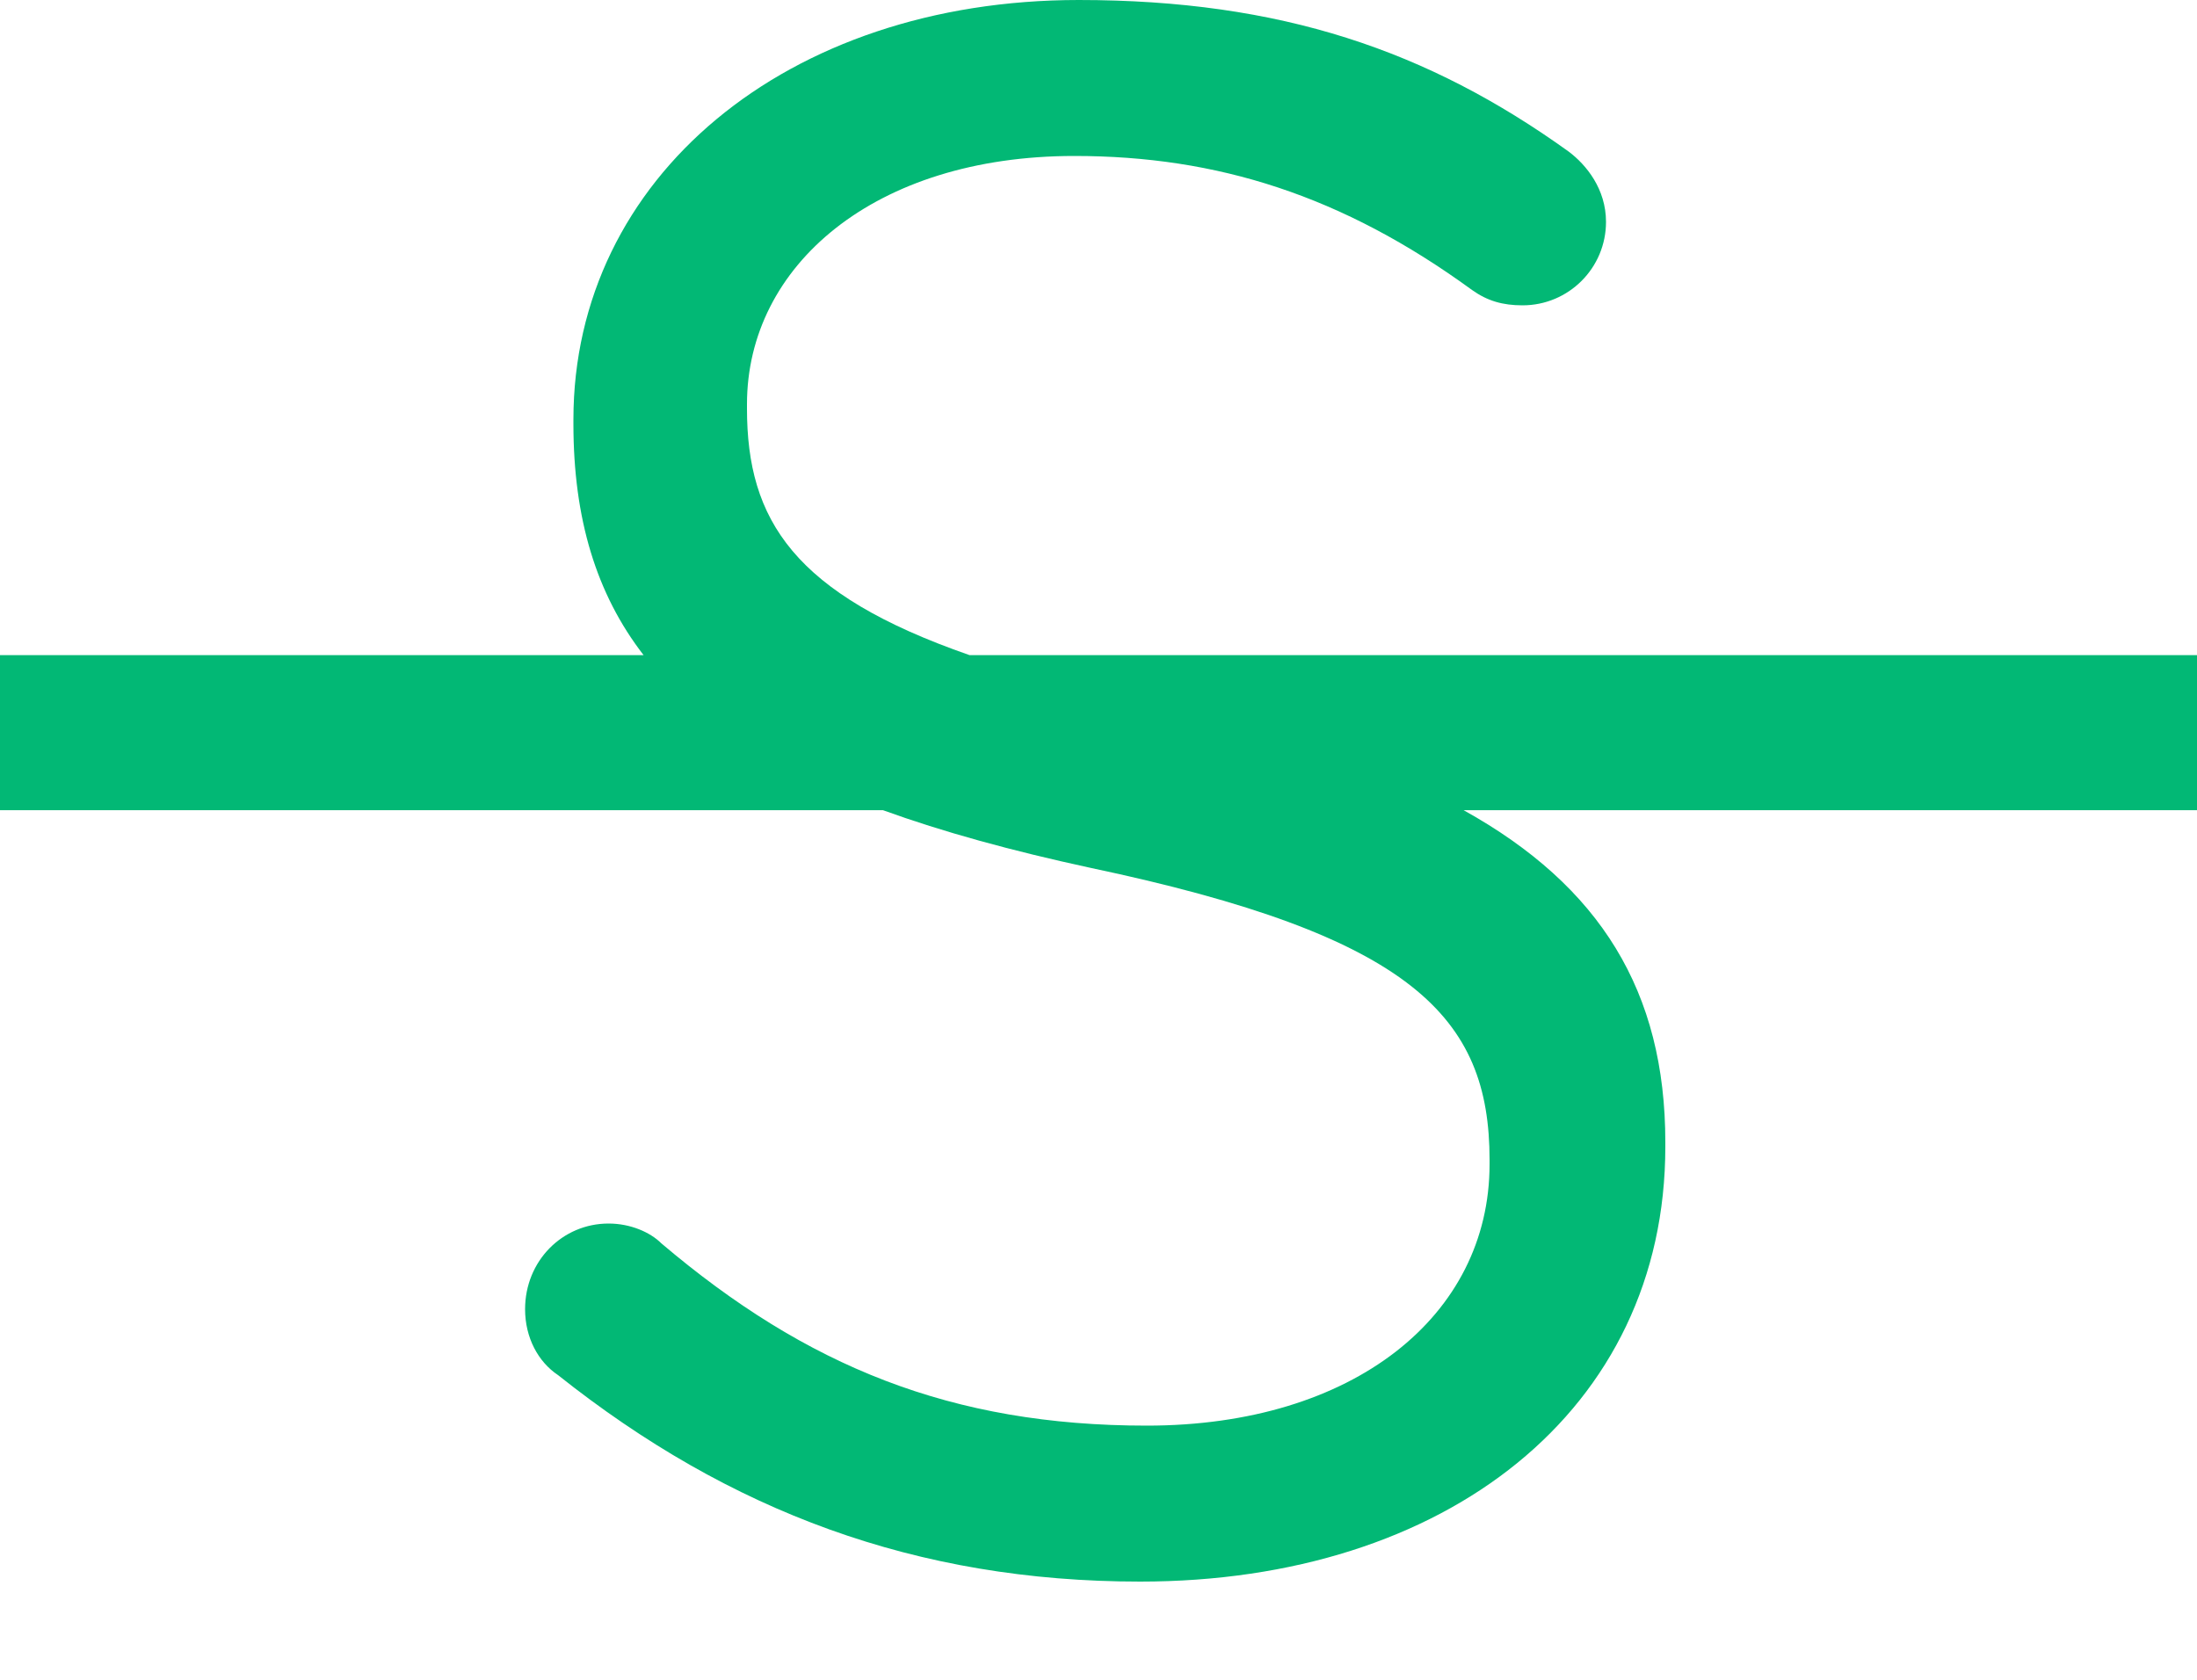 <?xml version="1.0" encoding="UTF-8" standalone="no"?>
<svg width="17px" height="13px" viewBox="0 0 17 13" version="1.1" xmlns="http://www.w3.org/2000/svg" xmlns:xlink="http://www.w3.org/1999/xlink">
    <!-- Generator: Sketch 44.1 (41455) - http://www.bohemiancoding.com/sketch -->
    <title>tooltip-strike-on</title>
    <desc>Created with Sketch.</desc>
    <defs></defs>
    <g id="Page-23" stroke="none" stroke-width="1" fill="none" fill-rule="evenodd">
        <g id="Artboard" transform="translate(-204, -60)" fill="#02B875">
            <g id="Tooltip-on" transform="translate(24, 59)">
                <path d="M186.832,7.27 C187.295,7.438 187.827,7.584 188.432,7.715 C190.931,8.242 191.526,8.871 191.526,9.976 L191.526,10.01 C191.526,11.183 190.472,12.033 188.874,12.033 C187.361,12.033 186.239,11.574 185.117,10.622 C185.032,10.537 184.879,10.469 184.709,10.469 C184.352,10.469 184.063,10.758 184.063,11.132 C184.063,11.353 184.165,11.54 184.318,11.642 C185.644,12.696 187.089,13.24 188.823,13.24 C191.186,13.24 192.886,11.914 192.886,9.874 L192.886,9.84 C192.886,8.675 192.384,7.858 191.325,7.27 L197,7.27 L197,6.07 L187.502,6.07 C186.142,5.597 185.78,5.025 185.78,4.162 L185.78,4.128 C185.78,3.057 186.766,2.207 188.313,2.207 C189.418,2.207 190.387,2.513 191.39,3.244 C191.509,3.329 191.628,3.363 191.781,3.363 C192.138,3.363 192.427,3.074 192.427,2.717 C192.427,2.462 192.274,2.275 192.138,2.173 C191.05,1.391 189.911,1 188.347,1 C186.086,1 184.437,2.377 184.437,4.247 L184.437,4.281 C184.437,5.014 184.614,5.597 184.98,6.07 L180,6.07 L180,7.27 L186.832,7.27 Z" id="tooltip-strike-on"></path>
            </g>
        </g>
    </g>
</svg>